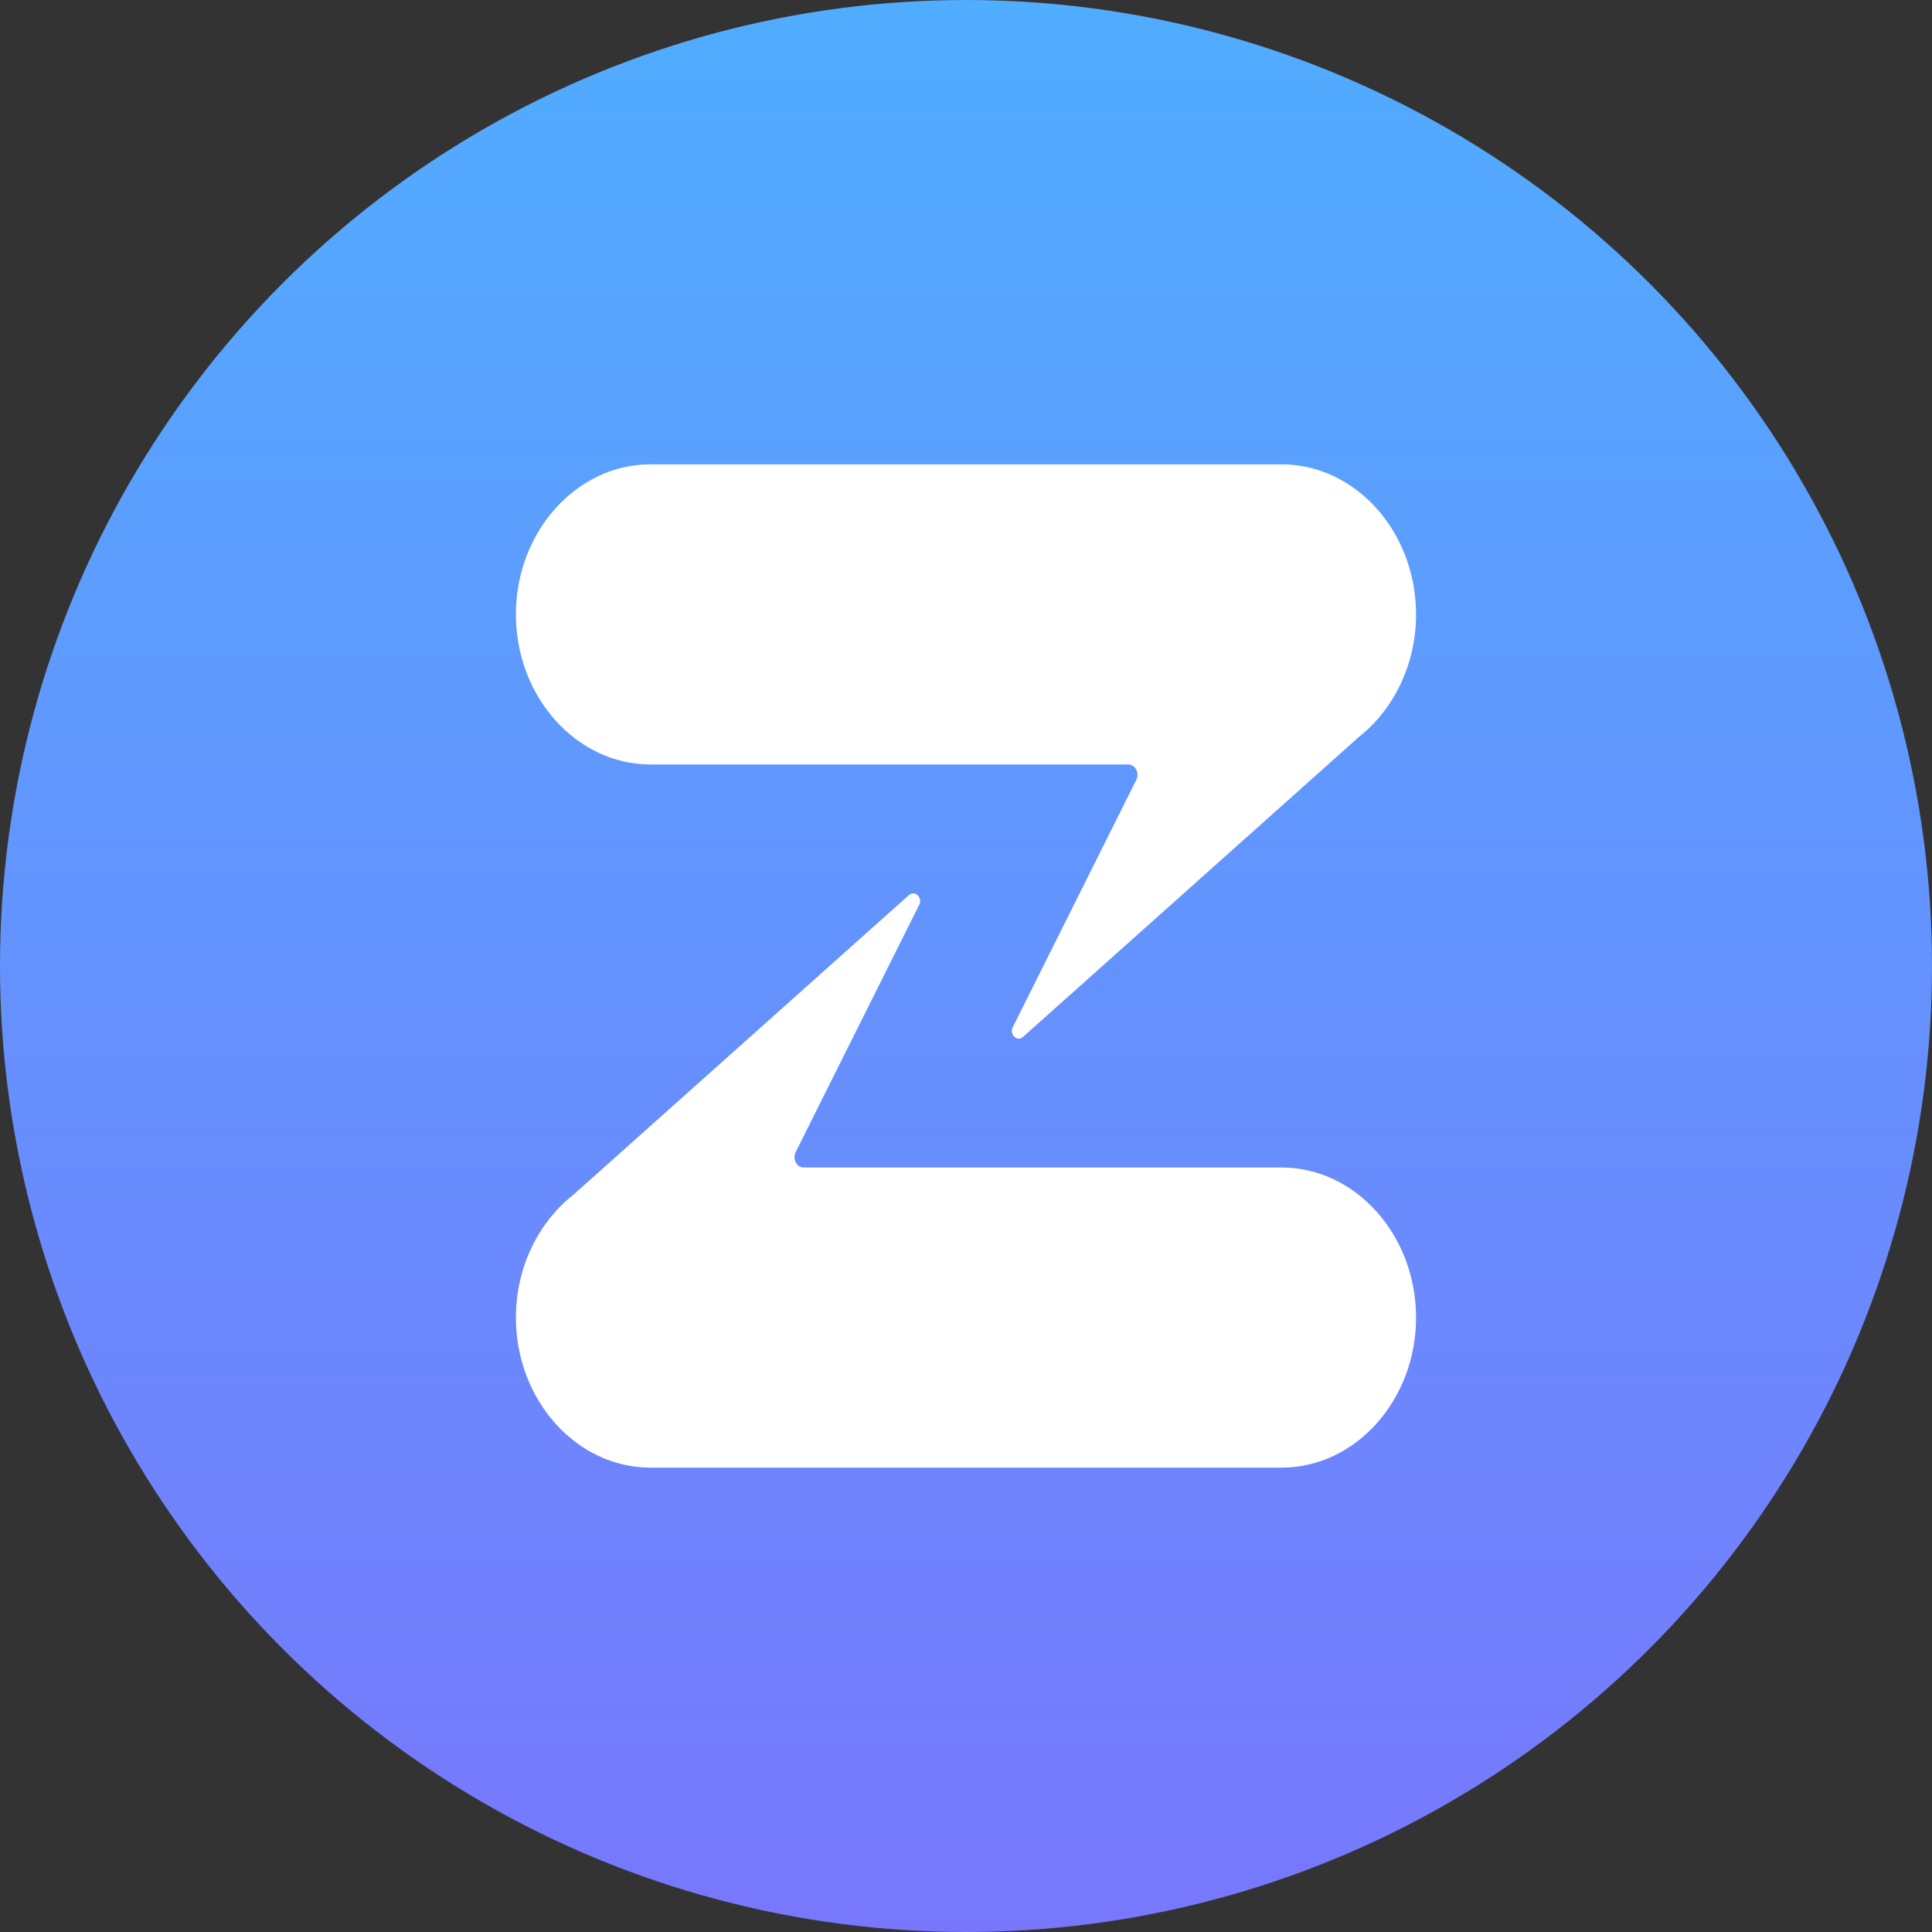 <svg xmlns="http://www.w3.org/2000/svg" viewBox="0 0 773.12 773.12">
    <rect x="0" y="0" width="773.12" height="773.12" fill="#333333" stroke="none"/>
    <linearGradient id="a" x1="0" y1="0" x2="0" y2="1">
        <stop offset="0" stop-color="#50adff" />
        <stop offset="1" stop-color="#7877fc" />
    </linearGradient>
    <circle cx="386.56" cy="386.56" r="386.56" fill="url(#a)" />
    <path
        d="M566.66 527.25c0 33.03-24.23 60.05-53.84 60.05H260.29c-29.61 0-53.84-27.02-53.84-60.05 0-20.22 9.09-38.2 22.93-49.09l134.37-120c2.5-2.14 5.74 1.31 3.94 4.19l-49.29 98.69c-1.38 2.76.41 6.16 3.25 6.16h191.18c29.61 0 53.83 27.03 53.83 60.05zm0-281.39c0 20.22-9.09 38.2-22.93 49.09l-134.37 120c-2.5 2.14-5.74-1.31-3.94-4.19l49.29-98.69c1.38-2.76-.41-6.16-3.25-6.16H260.29c-29.61 0-53.84-27.02-53.84-60.05s24.23-60.05 53.84-60.05h252.54c29.61 0 53.83 27.02 53.83 60.05z"
        fill="#fff" />
</svg>